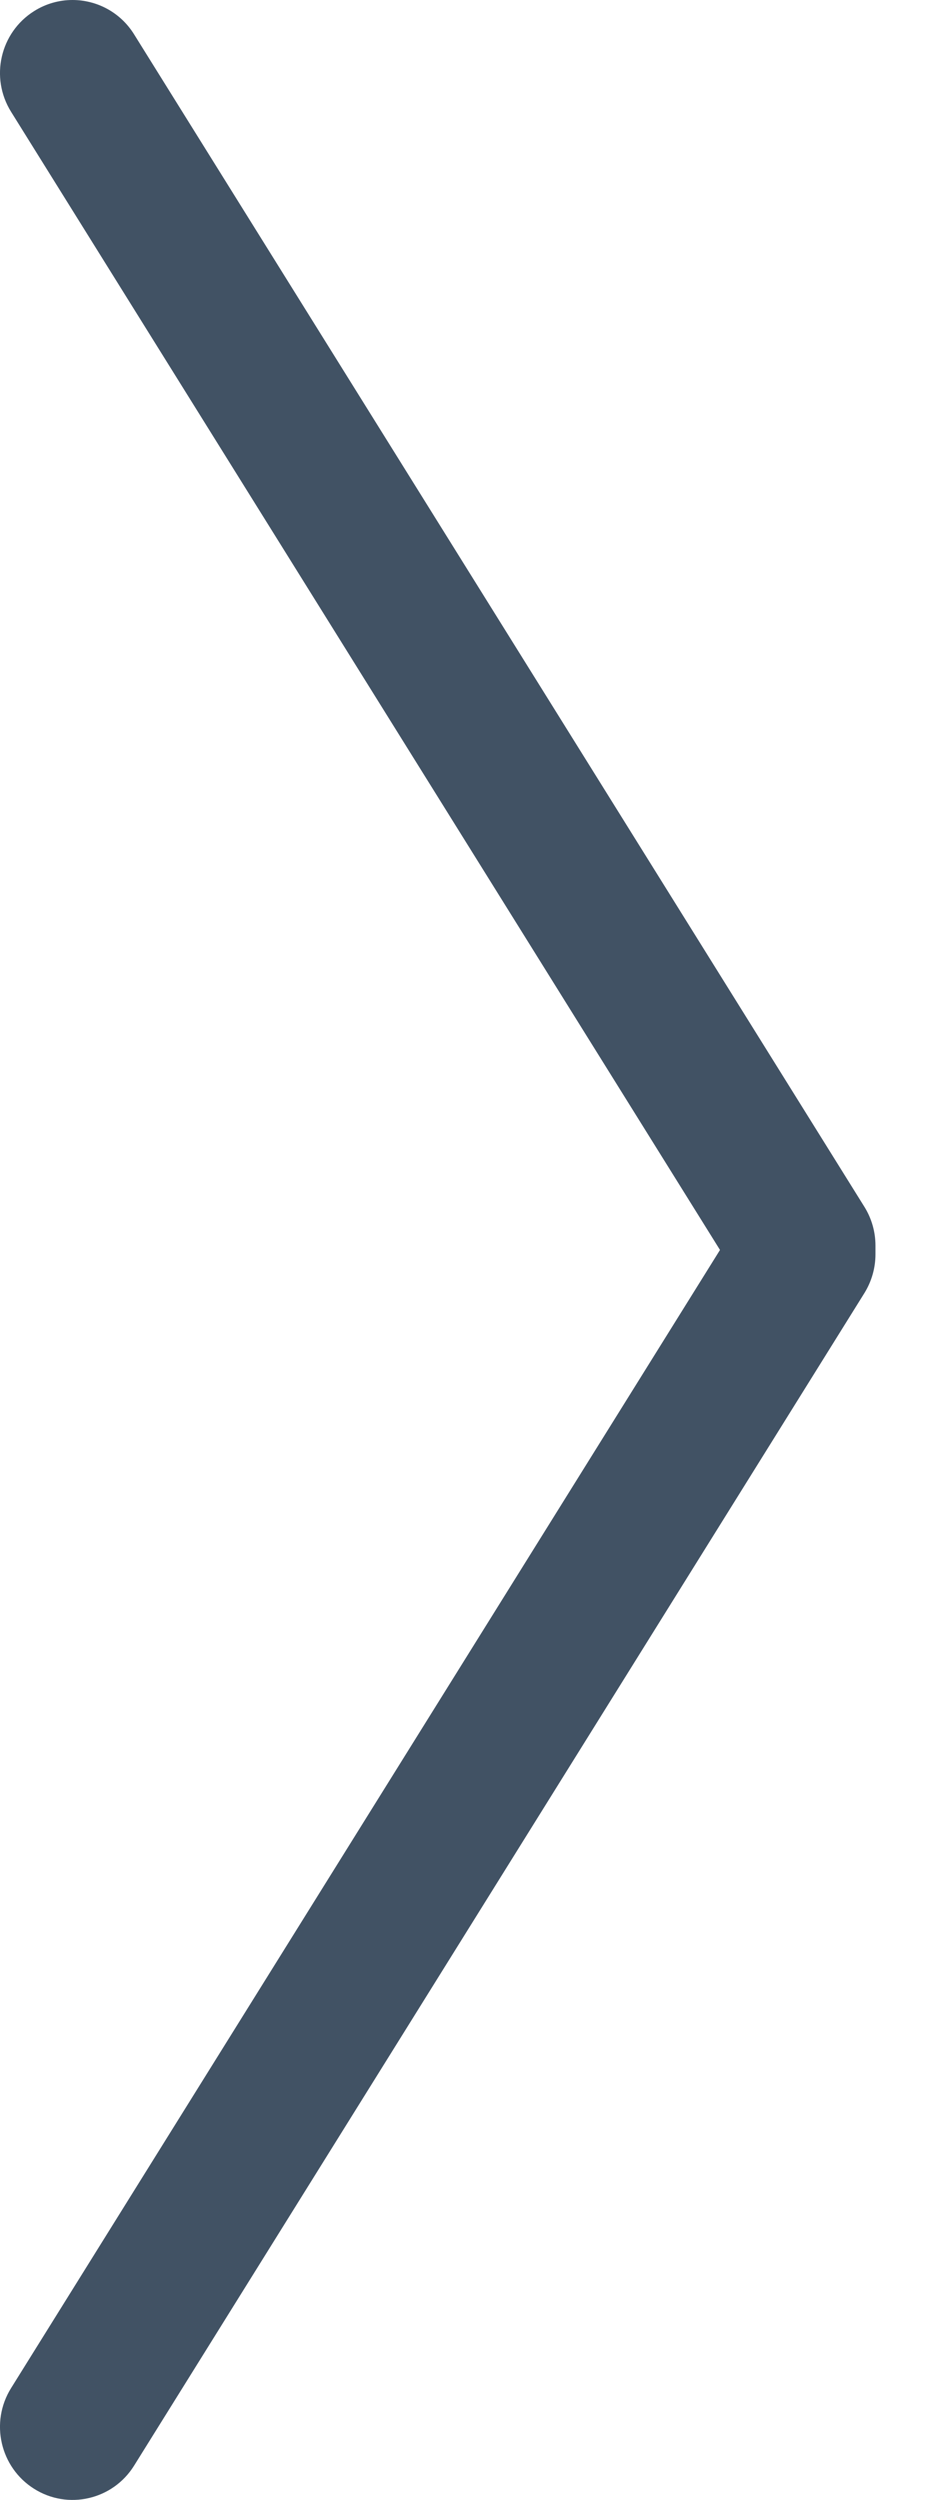 <svg width="13" height="35" viewBox="0 0 13 35" fill="none" xmlns="http://www.w3.org/2000/svg">
<g clip-path="url(#clip0_2_17)">
<path d="M1.016 0C0.831 0 0.645 0.05 0.477 0.156C0.001 0.456 -0.143 1.086 0.155 1.565L10.086 17.5L0.155 33.435C-0.143 33.913 0.001 34.544 0.477 34.844C0.952 35.144 1.58 34.999 1.878 34.521L12.109 18.104C12.21 17.941 12.264 17.753 12.264 17.561V17.438C12.264 17.246 12.21 17.058 12.109 16.896L1.878 0.48C1.685 0.17 1.354 0 1.016 0Z" fill="#415264"/>
</g>
<defs>
<clipPath id="clip0_2_17">
<rect width="12.264" height="35" fill="white" transform="matrix(-1 0 0 1 12.264 0)"/>
</clipPath>
</defs>
</svg>
